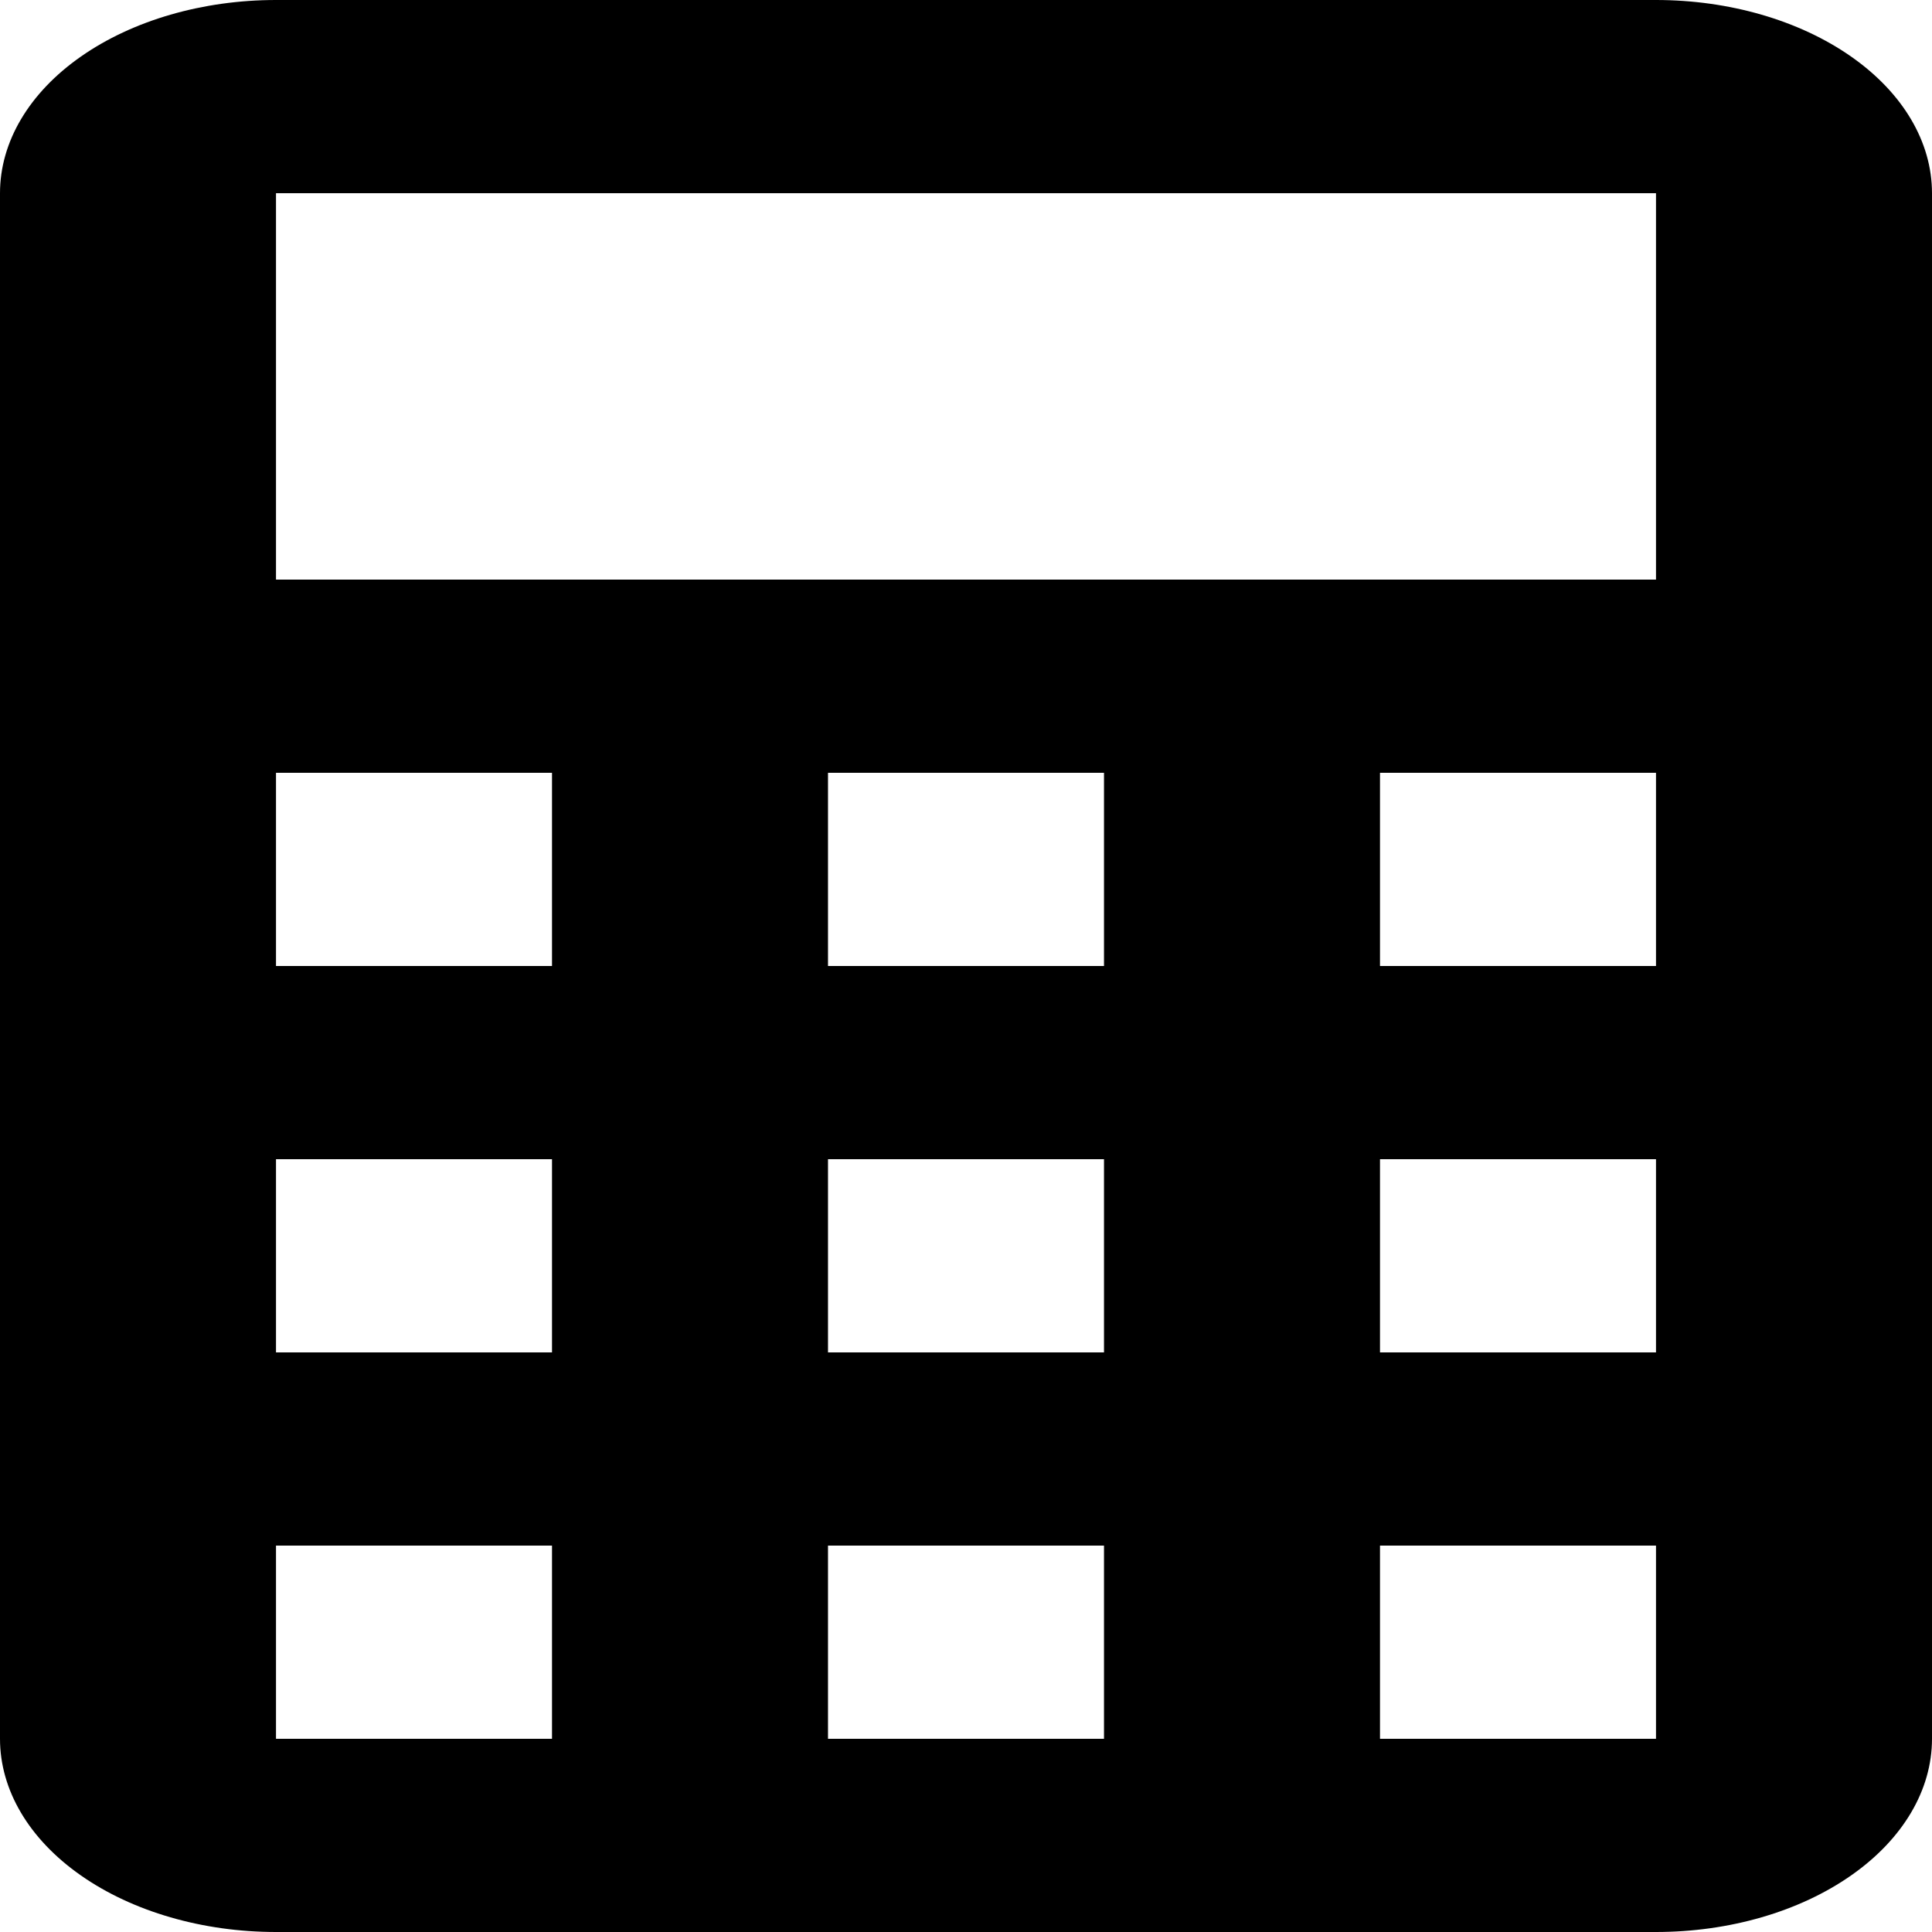 <svg width="28" height="28" viewBox="0 0 28 28" fill="none" xmlns="http://www.w3.org/2000/svg">
<path d="M4 0H24C25.061 0 26.078 0.295 26.828 0.82C27.579 1.345 28 2.057 28 2.8V25.2C28 25.943 27.579 26.655 26.828 27.18C26.078 27.705 25.061 28 24 28H4C2.939 28 1.922 27.705 1.172 27.18C0.421 26.655 0 25.943 0 25.2V2.8C0 2.057 0.421 1.345 1.172 0.82C1.922 0.295 2.939 0 4 0ZM4 2.8V8.4H24V2.8H4ZM4 11.2V14H8V11.2H4ZM12 11.2V14H16V11.2H12ZM20 11.2V14H24V11.2H20ZM4 16.8V19.6H8V16.8H4ZM12 16.8V19.6H16V16.8H12ZM20 16.8V19.6H24V16.8H20ZM4 22.4V25.2H8V22.4H4ZM12 22.4V25.2H16V22.4H12ZM20 22.4V25.2H24V22.4H20Z" fill="black"/>
</svg>
